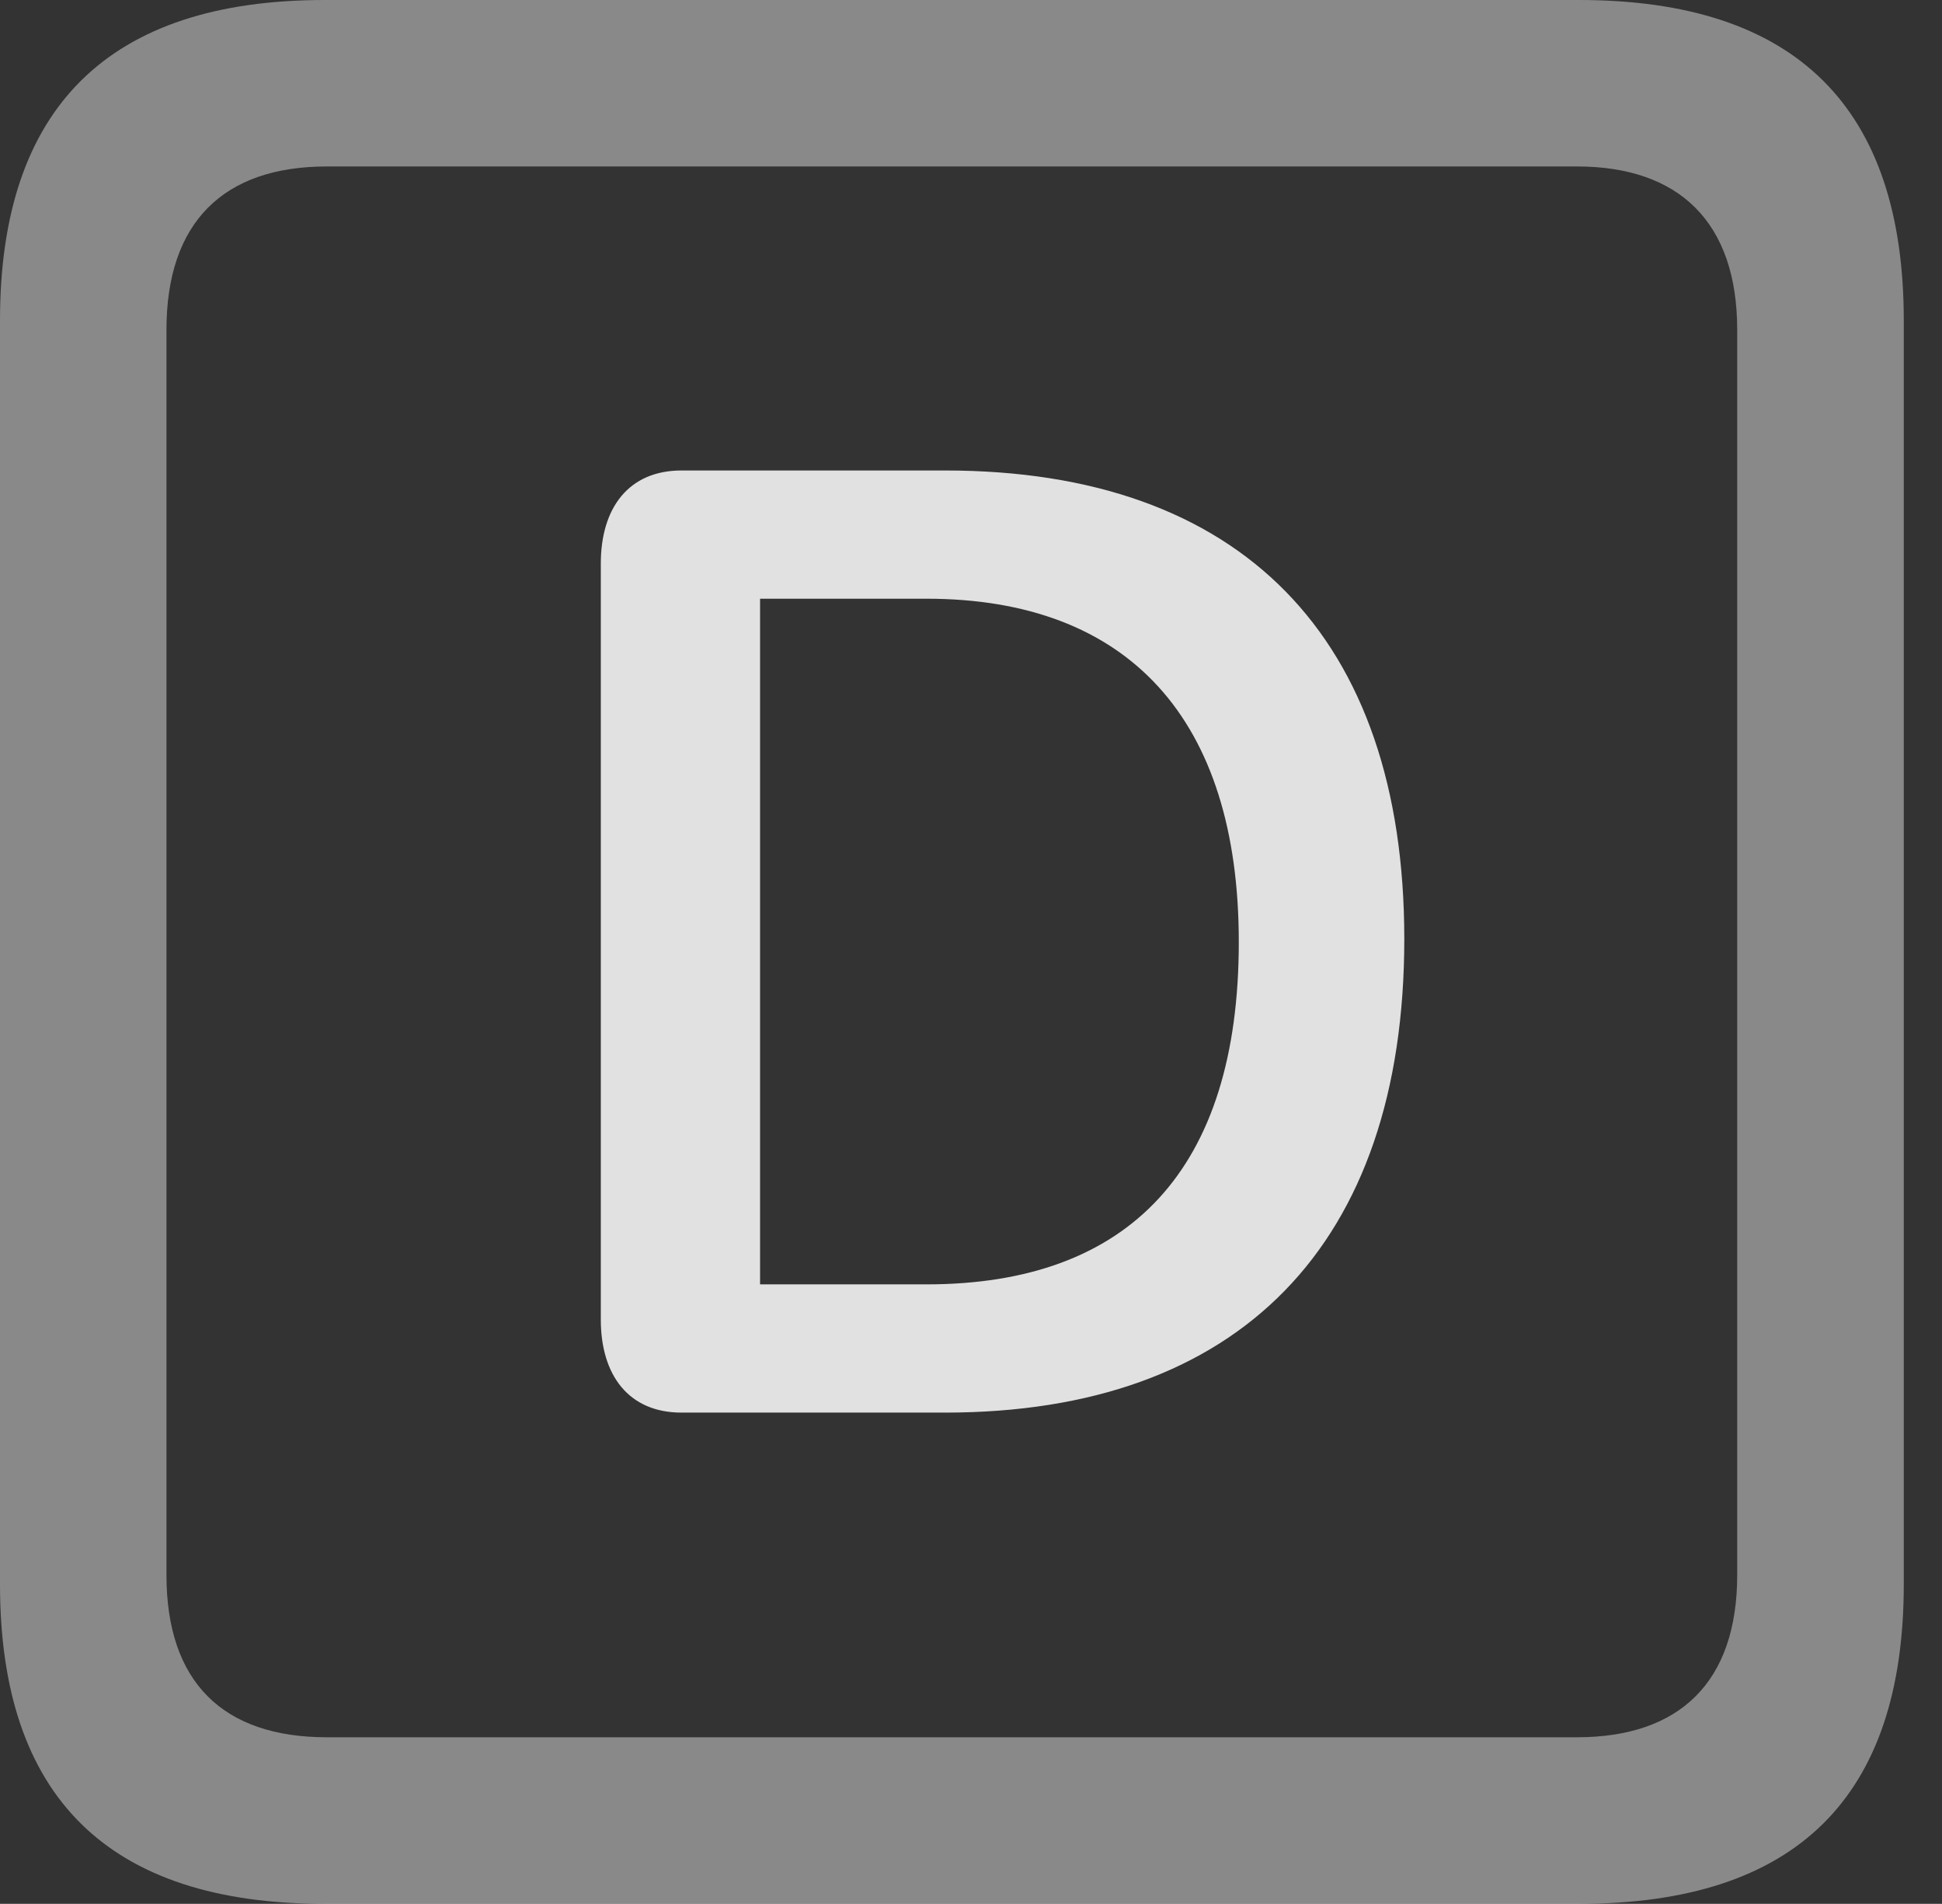 <?xml version="1.0" encoding="UTF-8"?>
<!--Generator: Apple Native CoreSVG 341-->
<!DOCTYPE svg
PUBLIC "-//W3C//DTD SVG 1.1//EN"
       "http://www.w3.org/Graphics/SVG/1.1/DTD/svg11.dtd">
<svg version="1.1" xmlns="http://www.w3.org/2000/svg" xmlns:xlink="http://www.w3.org/1999/xlink" viewBox="0 0 18.34 17.979">
 <rect x="0" y="0" width="18.34" height="17.979" fill="#333333" stroke="none"/>
 <g>
  <rect height="17.979" opacity="0" width="18.34" x="0" y="0"/>
  <path d="M3.066 17.979L14.912 17.979C16.963 17.979 17.979 16.973 17.979 14.961L17.979 3.027C17.979 1.016 16.963 0 14.912 0L3.066 0C1.025 0 0 1.016 0 3.027L0 14.961C0 16.973 1.025 17.979 3.066 17.979ZM3.086 16.406C2.109 16.406 1.572 15.889 1.572 14.873L1.572 3.115C1.572 2.1 2.109 1.572 3.086 1.572L14.893 1.572C15.859 1.572 16.406 2.1 16.406 3.115L16.406 14.873C16.406 15.889 15.859 16.406 14.893 16.406Z" fill="white" fill-opacity="0.425"/>
  <path d="M6.436 13.34L8.926 13.34C11.699 13.34 13.262 11.758 13.262 8.867C13.262 6.016 11.719 4.443 8.926 4.443L6.436 4.443C5.938 4.443 5.674 4.795 5.674 5.322L5.674 12.461C5.674 12.988 5.938 13.34 6.436 13.34ZM7.178 12.129L7.178 5.654L8.75 5.654C10.654 5.654 11.699 6.787 11.699 8.896C11.699 11.045 10.664 12.129 8.75 12.129Z" fill="white" fill-opacity="0.85"/>
 </g>
</svg>
